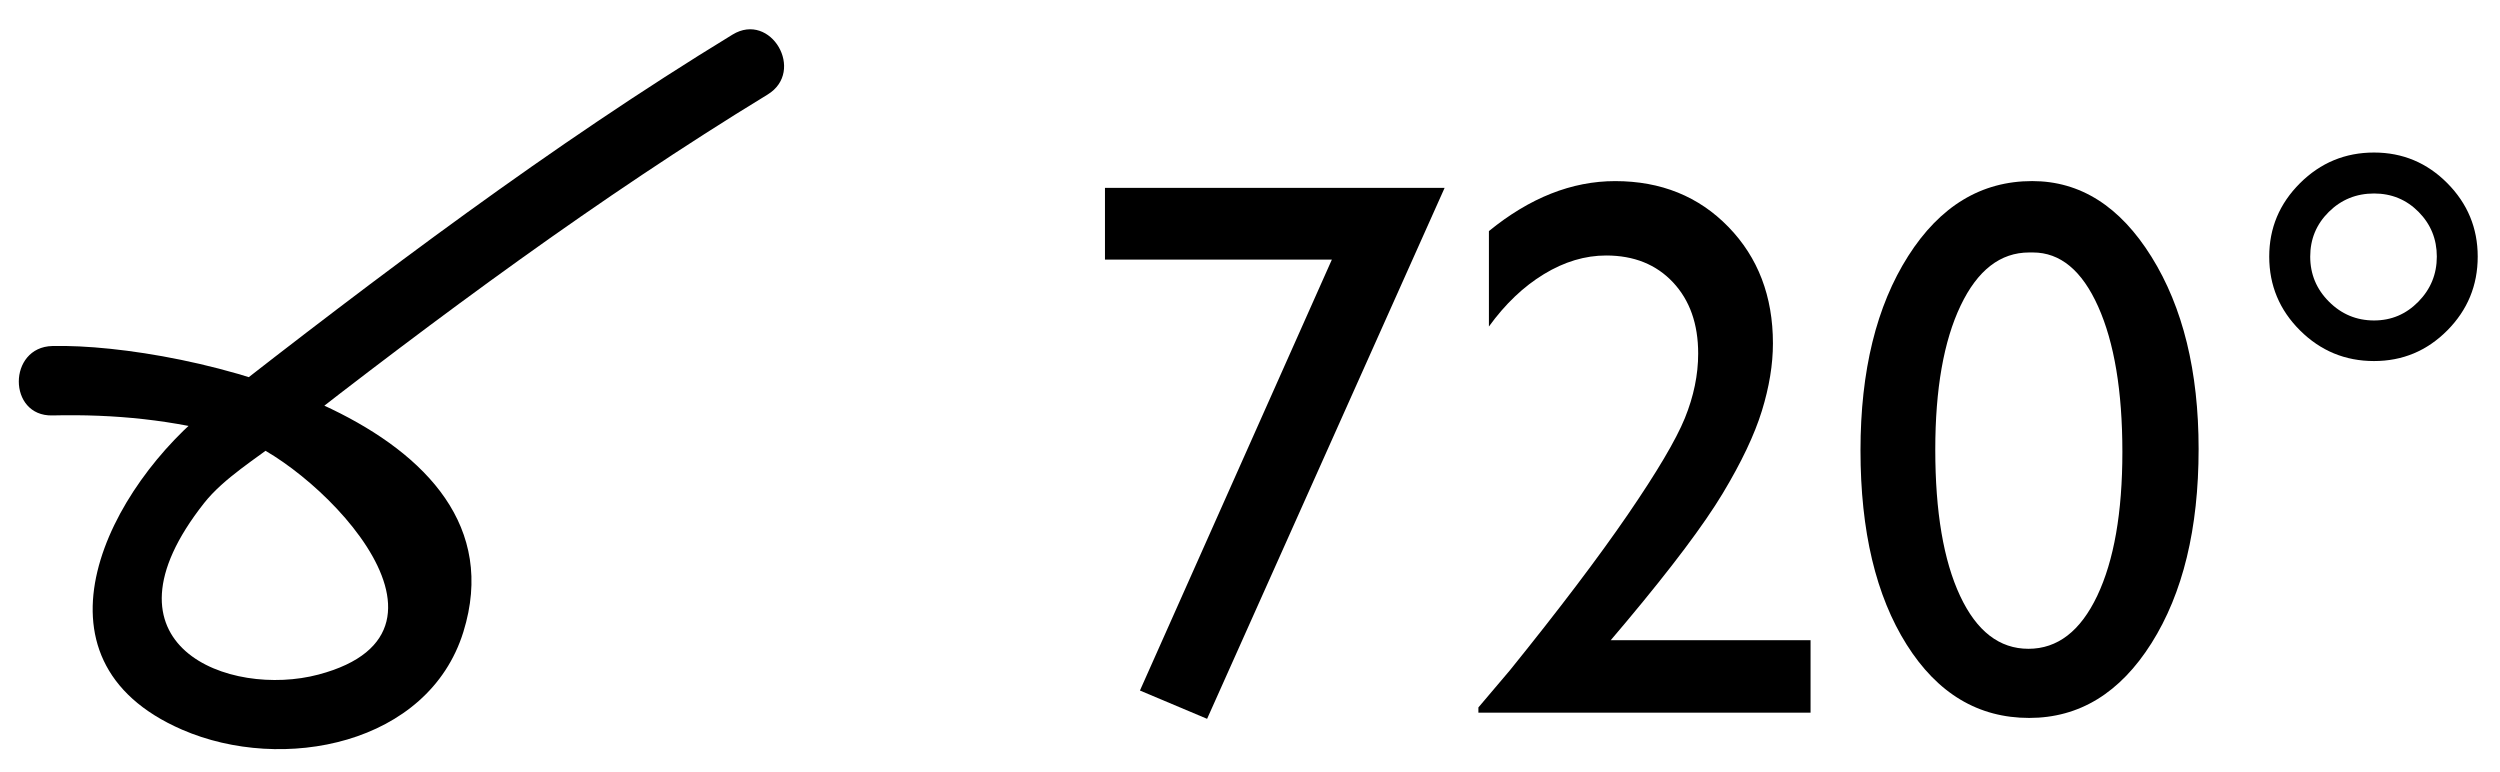 <?xml version="1.0" encoding="utf-8"?>
<!-- Generator: Adobe Illustrator 15.1.0, SVG Export Plug-In  -->
<!DOCTYPE svg PUBLIC "-//W3C//DTD SVG 1.1//EN" "http://www.w3.org/Graphics/SVG/1.1/DTD/svg11.dtd">
<svg version="1.1"
	 xmlns="http://www.w3.org/2000/svg" xmlns:xlink="http://www.w3.org/1999/xlink" xmlns:a="http://ns.adobe.com/AdobeSVGViewerExtensions/3.0/"
	 x="0px" y="0px" width="81px" height="25px" viewBox="-0.25 24.567 81 25" enable-background="new -0.25 24.567 81 25"
	 xml:space="preserve">
<defs>
</defs>
<g>
	<path d="M36.854,3.96h7.547v2.167H39.07v4.297c0.17-0.016,0.345-0.024,0.523-0.024c1.646,0,3.002,0.501,4.065,1.503
		c1.063,1.002,1.594,2.278,1.594,3.828c0,1.599-0.525,2.899-1.576,3.901c-1.051,1.002-2.412,1.503-4.083,1.503
		c-1.38,0-2.719-0.333-4.018-0.998v-2.507c1.226,0.795,2.423,1.193,3.591,1.193c1.022,0,1.881-0.298,2.574-0.895
		c0.694-0.596,1.041-1.329,1.041-2.197c0-0.901-0.377-1.653-1.132-2.258s-1.696-0.907-2.824-0.907c-0.966,0-1.623,0.082-1.972,0.244
		V3.96z"/>
	<path d="M55.647,3.741h0.999v9.543h1.898v2.069h-1.898v5.611h-2.374v-5.611h-7.193v-1.047L55.647,3.741z M54.272,13.284V8.355
		l-3.935,4.929H54.272z"/>
	<path d="M65.593,3.741c1.559,0,2.847,0.818,3.865,2.453c1.019,1.635,1.527,3.711,1.527,6.226c0,2.581-0.509,4.678-1.527,6.293
		c-1.019,1.615-2.339,2.422-3.962,2.422c-1.647,0-2.971-0.791-3.969-2.374s-1.497-3.68-1.497-6.293c0-2.581,0.516-4.68,1.546-6.299
		C62.606,4.55,63.945,3.741,65.593,3.741z M65.617,6.054h-0.121c-0.934,0-1.674,0.574-2.222,1.722
		c-0.548,1.148-0.821,2.704-0.821,4.668c0,2.013,0.268,3.591,0.803,4.735c0.536,1.145,1.274,1.716,2.216,1.716
		s1.684-0.572,2.228-1.716c0.543-1.144,0.815-2.698,0.815-4.662c0-1.972-0.262-3.542-0.785-4.711S66.502,6.054,65.617,6.054z"/>
	<path d="M73.273,6.188c0-0.925,0.333-1.718,0.998-2.38c0.665-0.661,1.465-0.992,2.397-0.992c0.926,0,1.717,0.331,2.374,0.992
		c0.657,0.662,0.986,1.455,0.986,2.38c0,0.933-0.329,1.73-0.986,2.392c-0.657,0.662-1.448,0.992-2.374,0.992
		c-0.933,0-1.732-0.331-2.397-0.992C73.606,7.918,73.273,7.121,73.273,6.188z M74.601,6.188c0,0.568,0.202,1.055,0.608,1.46
		c0.405,0.406,0.893,0.609,1.46,0.609c0.561,0,1.039-0.203,1.437-0.609s0.597-0.893,0.597-1.46s-0.197-1.051-0.591-1.449
		c-0.394-0.397-0.874-0.596-1.442-0.596c-0.576,0-1.064,0.199-1.466,0.596C74.801,5.137,74.601,5.62,74.601,6.188z"/>
</g>
<g>
	<path d="M35.552,30.653h11.004L38.86,47.857l-2.176-0.917l6.218-13.961h-7.351V30.653z"/>
	<path d="M51.938,45.309h6.474v2.349H47.65v-0.17l1.022-1.205c1.599-1.98,2.871-3.66,3.816-5.039s1.563-2.422,1.851-3.128
		c0.287-0.706,0.432-1.404,0.432-2.094c0-0.957-0.271-1.726-0.815-2.307c-0.544-0.58-1.266-0.87-2.167-0.87
		c-0.682,0-1.353,0.201-2.014,0.603c-0.662,0.402-1.256,0.968-1.784,1.698v-3.092c1.323-1.079,2.687-1.619,4.09-1.619
		c1.485,0,2.709,0.495,3.67,1.485c0.962,0.99,1.442,2.248,1.442,3.773c0,0.682-0.119,1.411-0.358,2.186s-0.663,1.668-1.271,2.678
		s-1.643,2.388-3.103,4.133L51.938,45.309z"/>
	<path d="M65.593,30.434c1.559,0,2.847,0.818,3.865,2.453c1.019,1.635,1.527,3.711,1.527,6.226c0,2.581-0.509,4.678-1.527,6.293
		c-1.019,1.615-2.339,2.422-3.962,2.422c-1.647,0-2.971-0.791-3.969-2.374s-1.497-3.68-1.497-6.293c0-2.581,0.516-4.68,1.546-6.299
		C62.606,31.244,63.945,30.434,65.593,30.434z M65.617,32.747h-0.121c-0.934,0-1.674,0.574-2.222,1.722
		c-0.548,1.148-0.821,2.704-0.821,4.668c0,2.013,0.268,3.591,0.803,4.735c0.536,1.145,1.274,1.716,2.216,1.716
		s1.684-0.572,2.228-1.716c0.543-1.144,0.815-2.698,0.815-4.662c0-1.972-0.262-3.542-0.785-4.711S66.502,32.747,65.617,32.747z"/>
	<path d="M73.273,32.881c0-0.925,0.333-1.718,0.998-2.38c0.665-0.661,1.465-0.992,2.397-0.992c0.926,0,1.717,0.331,2.374,0.992
		c0.657,0.662,0.986,1.455,0.986,2.38c0,0.933-0.329,1.73-0.986,2.392c-0.657,0.662-1.448,0.992-2.374,0.992
		c-0.933,0-1.732-0.331-2.397-0.992C73.606,34.611,73.273,33.814,73.273,32.881z M74.601,32.881c0,0.568,0.202,1.055,0.608,1.46
		c0.405,0.406,0.893,0.609,1.46,0.609c0.561,0,1.039-0.203,1.437-0.609s0.597-0.893,0.597-1.46s-0.197-1.051-0.591-1.449
		c-0.394-0.397-0.874-0.596-1.442-0.596c-0.576,0-1.064,0.199-1.466,0.596C74.801,31.83,74.601,32.313,74.601,32.881z"/>
</g>
<g>
	<g>
		<path d="M1.447,38.027c2.027-0.047,3.922,0.143,5.879,0.682c2.365,0.652,8.191,6.27,2.742,7.714
			c-2.878,0.763-7.359-0.926-3.704-5.558c0.64-0.81,1.7-1.448,2.507-2.078c5.067-3.956,10.259-7.806,15.75-11.157
			c1.235-0.754,0.105-2.701-1.137-1.942c-5.9,3.602-11.434,7.784-16.878,12.035c-3.321,2.593-6.228,8.197-0.954,10.486
			c3.258,1.414,7.977,0.489,9.112-3.17c2.112-6.806-9.071-9.36-13.317-9.261C-0.002,35.812-0.004,38.062,1.447,38.027L1.447,38.027z
			"/>
	</g>
</g>
<rect id="_x3C_Slice_x3E__117_" y="25.192" fill="none" width="80.313" height="23.938"/>
</svg>
